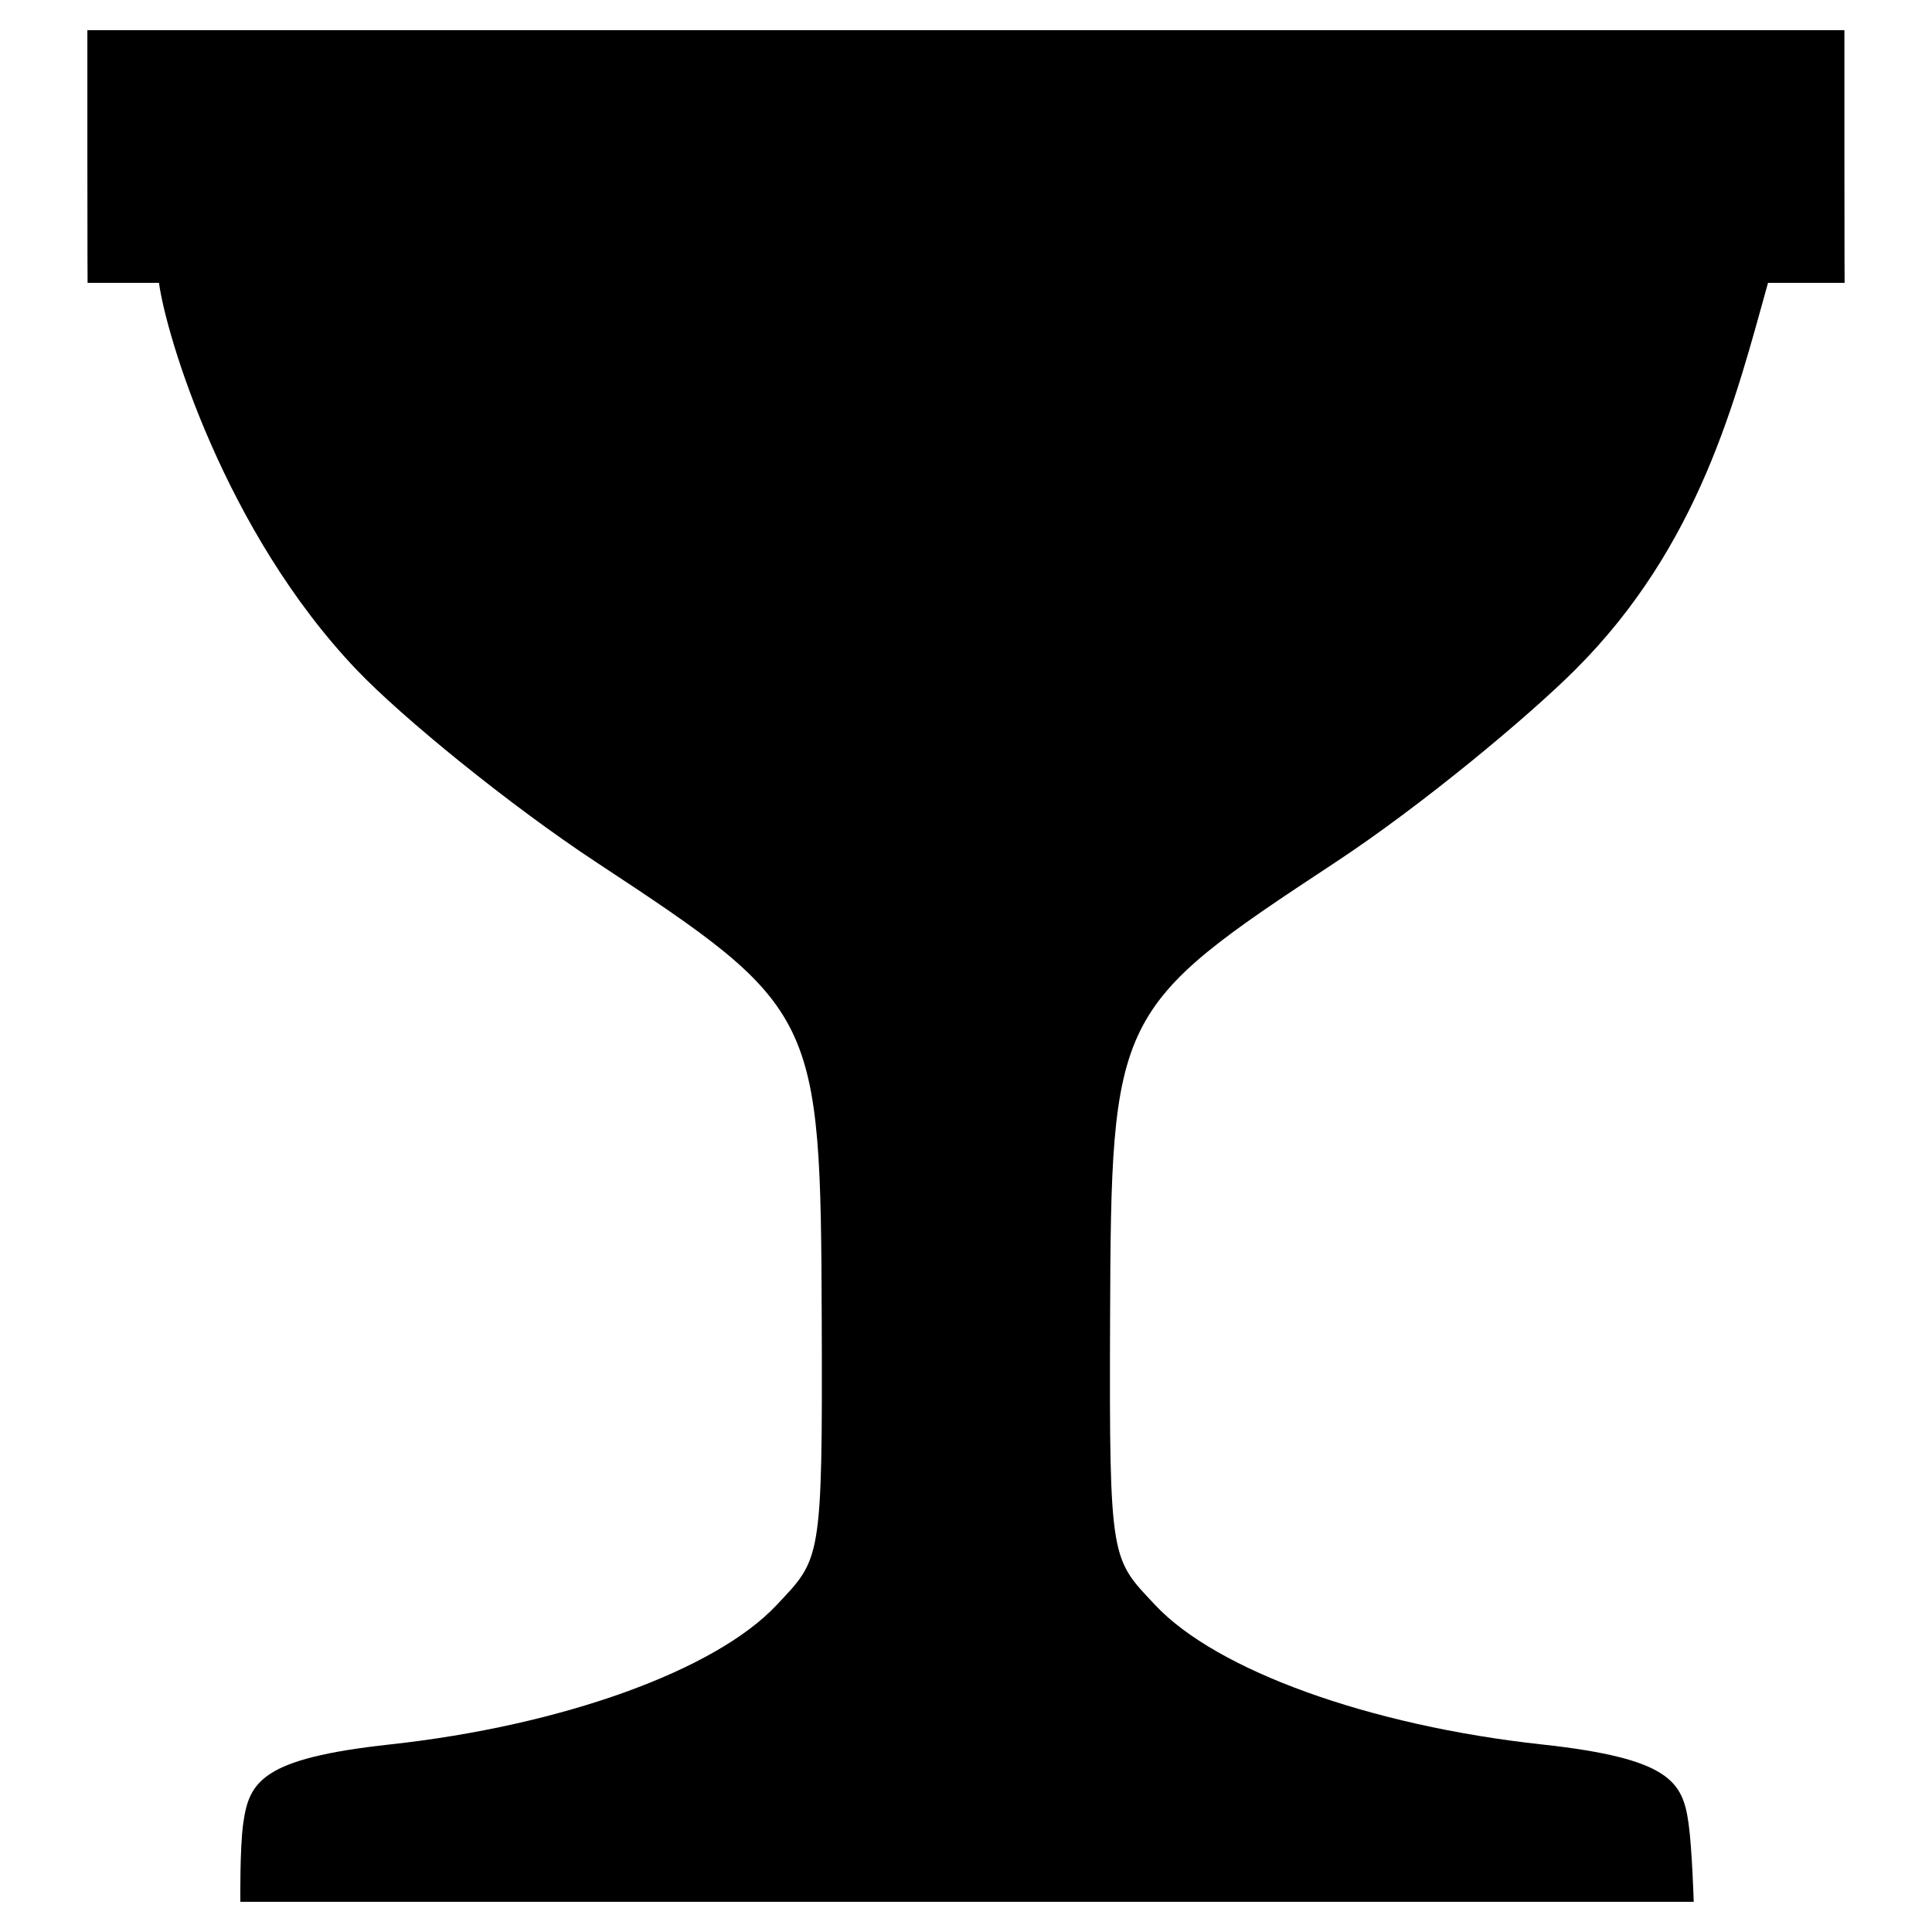 <svg width="512" height="512" viewBox="0 0 135.467 135.467" xmlns="http://www.w3.org/2000/svg"><path style="fill:#000;stroke-width:1.339" d="M94.716 232.727s-.045-3.75.204-5.508c.413-2.92 1.302-4.548 10.287-5.526 12.063-1.313 22.803-5.184 27.105-9.768 3.091-3.295 3.23-2.969 3.169-19.975-.078-21.492-.268-21.88-15.77-32.089-6.13-4.037-13.644-10.167-16.826-13.502-9.25-9.693-13.37-23.415-13.875-27.151h-5.006s-.015-1.662-.015-9.1v-8.614h123.199v8.614c0 7.438.015 9.1.015 9.1h-5.37c-2.246 8.039-4.762 18.405-13.539 27.151-3.264 3.254-10.695 9.465-16.825 13.502-15.503 10.21-15.693 10.597-15.77 32.089-.062 17.006.077 16.68 3.169 19.975 4.302 4.584 15.041 8.455 27.104 9.768 8.985.978 9.875 2.606 10.287 5.526.249 1.758.363 5.508.363 5.508H94.718z" transform="translate(-77.863 -99.377)"/></svg>